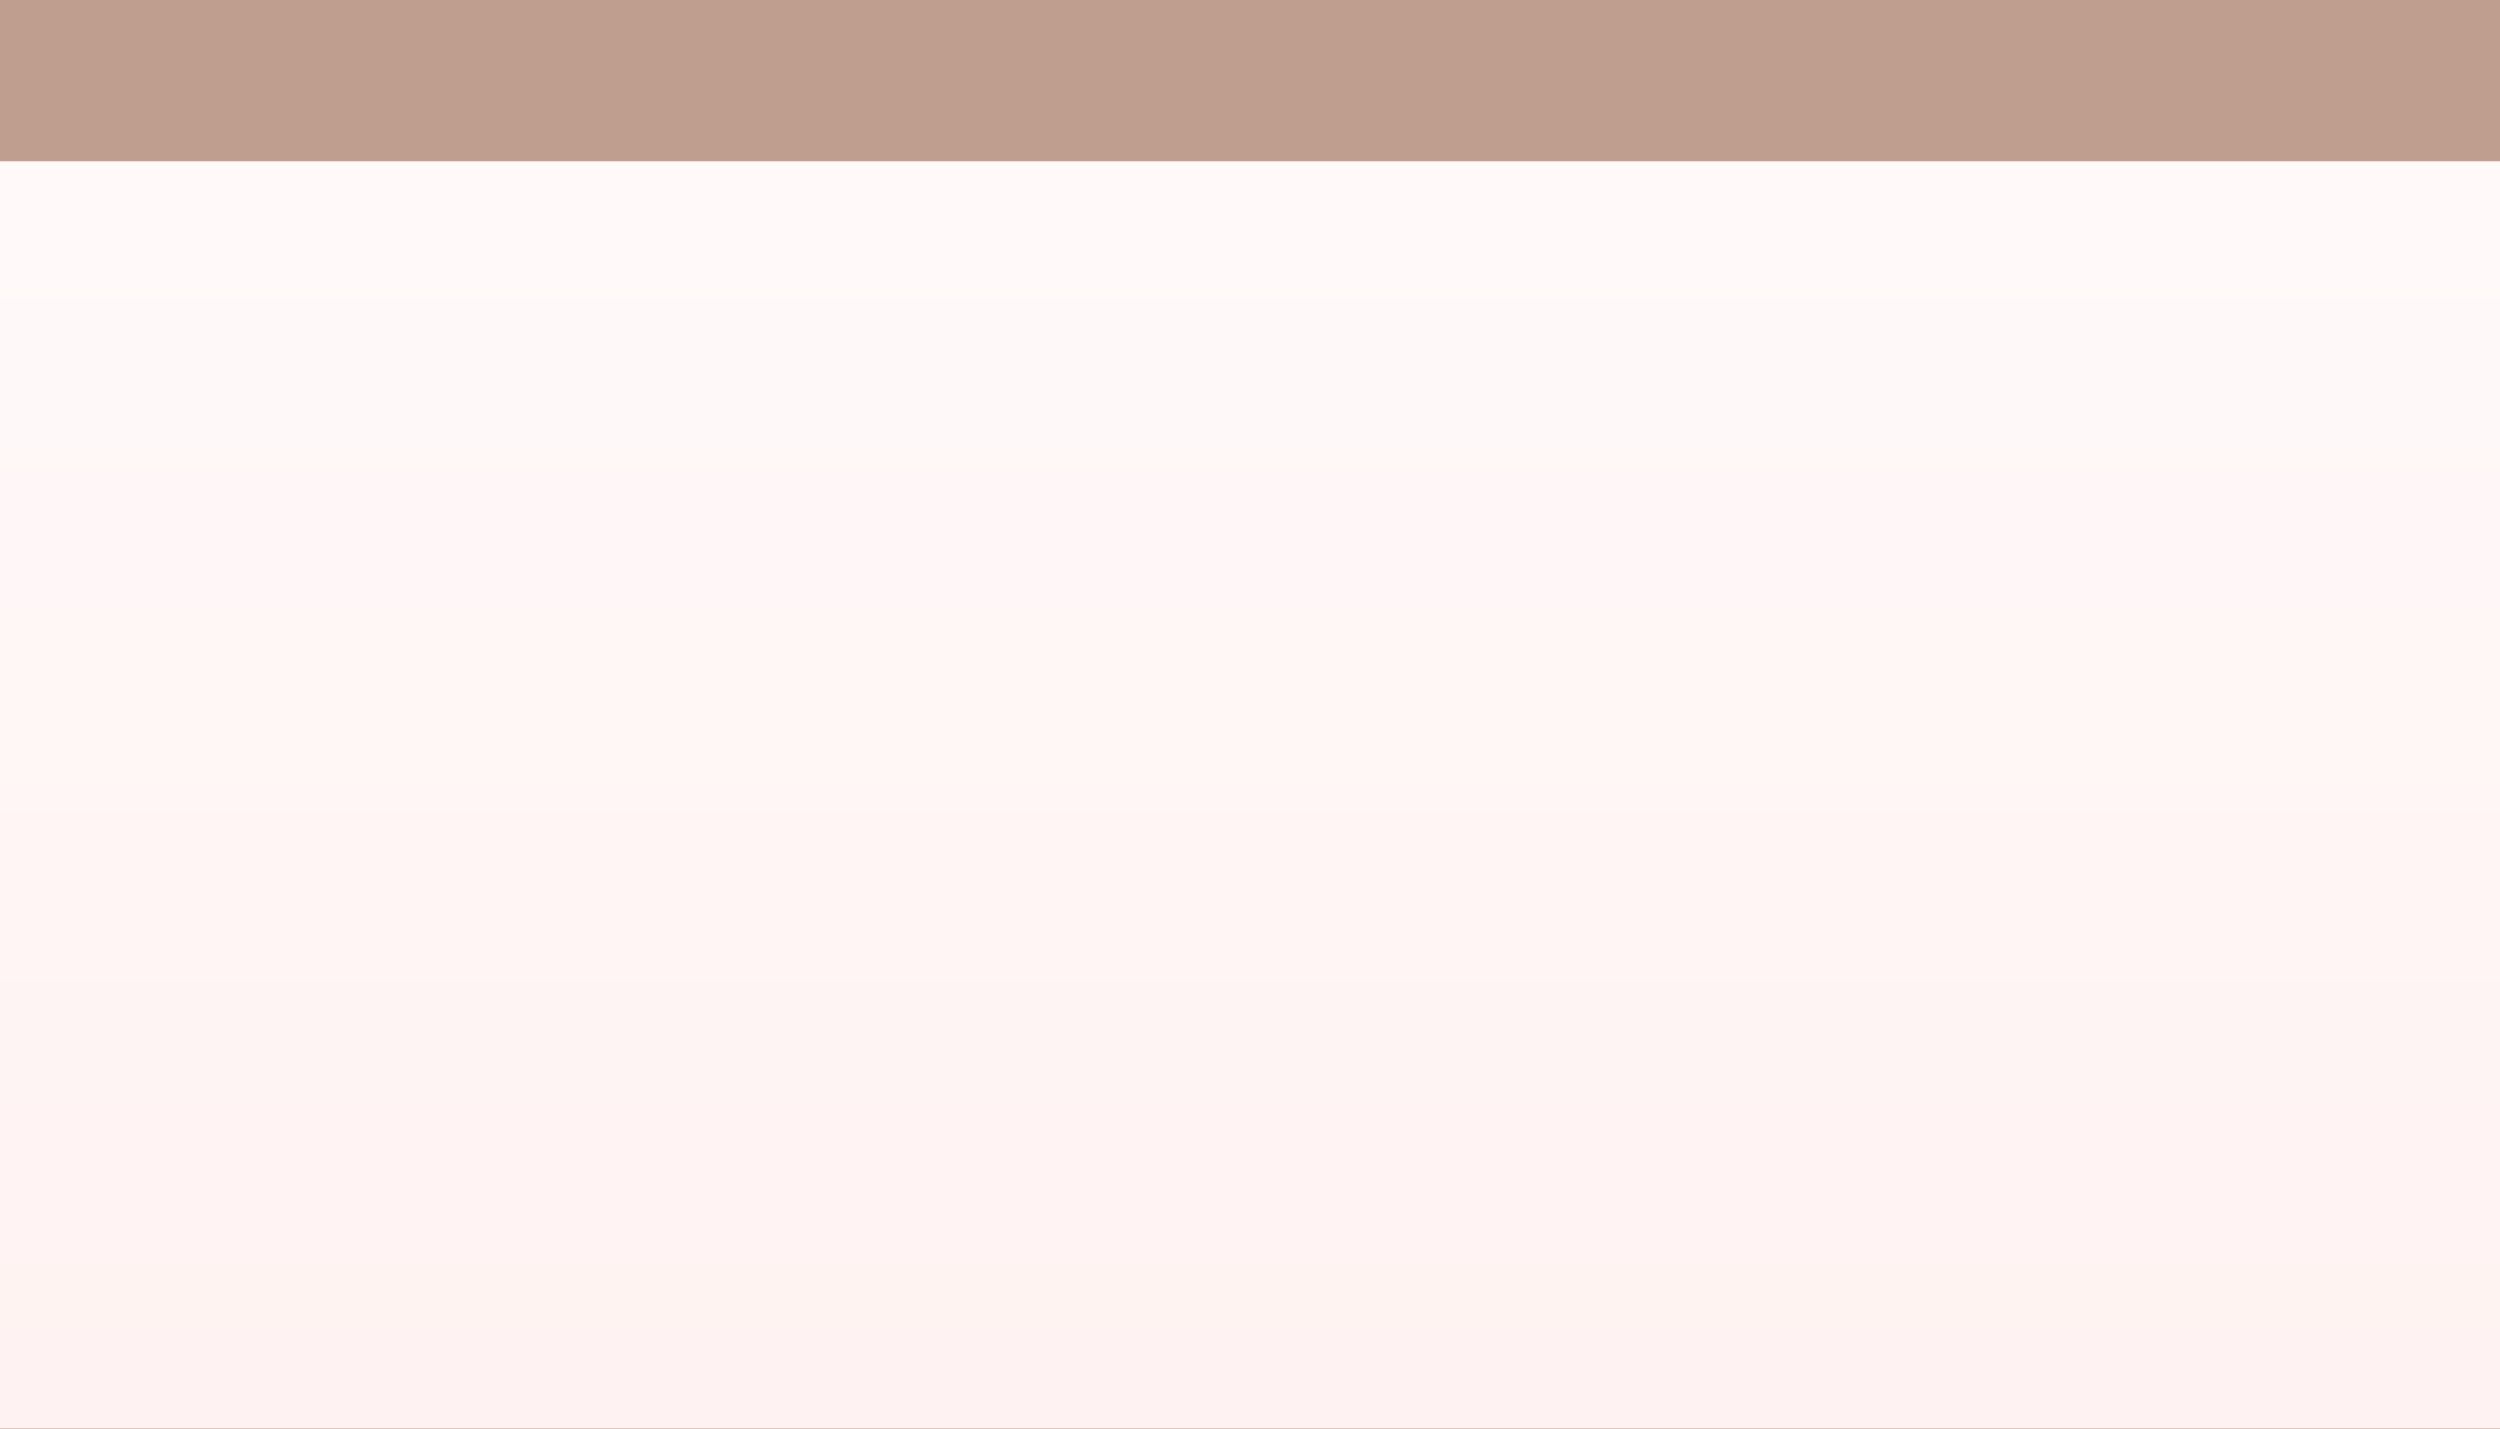 <?xml version="1.0" encoding="UTF-8"?>
<svg xmlns="http://www.w3.org/2000/svg" xmlns:xlink="http://www.w3.org/1999/xlink" contentScriptType="text/ecmascript" width="14" baseProfile="tiny" zoomAndPan="magnify" contentStyleType="text/css" viewBox="-106.622 -85.273 14 8" height="8" preserveAspectRatio="xMidYMid meet" version="1.1">
    <rect x="-106.622" width="14" fill="#7f3c21" y="-85.273" height="8"/>
    <linearGradient x1="-99.622" y1="-85.273" x2="-99.622" gradientUnits="userSpaceOnUse" y2="-45.588" xlink:type="simple" xlink:actuate="onLoad" id="XMLID_2_" xlink:show="other">
        <stop stop-color="#fff5f5" offset="0"/>
        <stop stop-color="#ffa29e" offset="1"/>
    </linearGradient>
    <path fill="url(#XMLID_2_)" d="M -92.622 -77.274 L -92.622 -84.37 C -96.707 -84.37 -102.551 -84.37 -106.622 -84.37 L -106.622 -77.274 L -92.622 -77.274 z "/>
    <rect x="-106.622" y="-85.273" fill-opacity="0.5" fill="#ffffff" width="14" height="8" stroke-opacity="0.5"/>
</svg>
